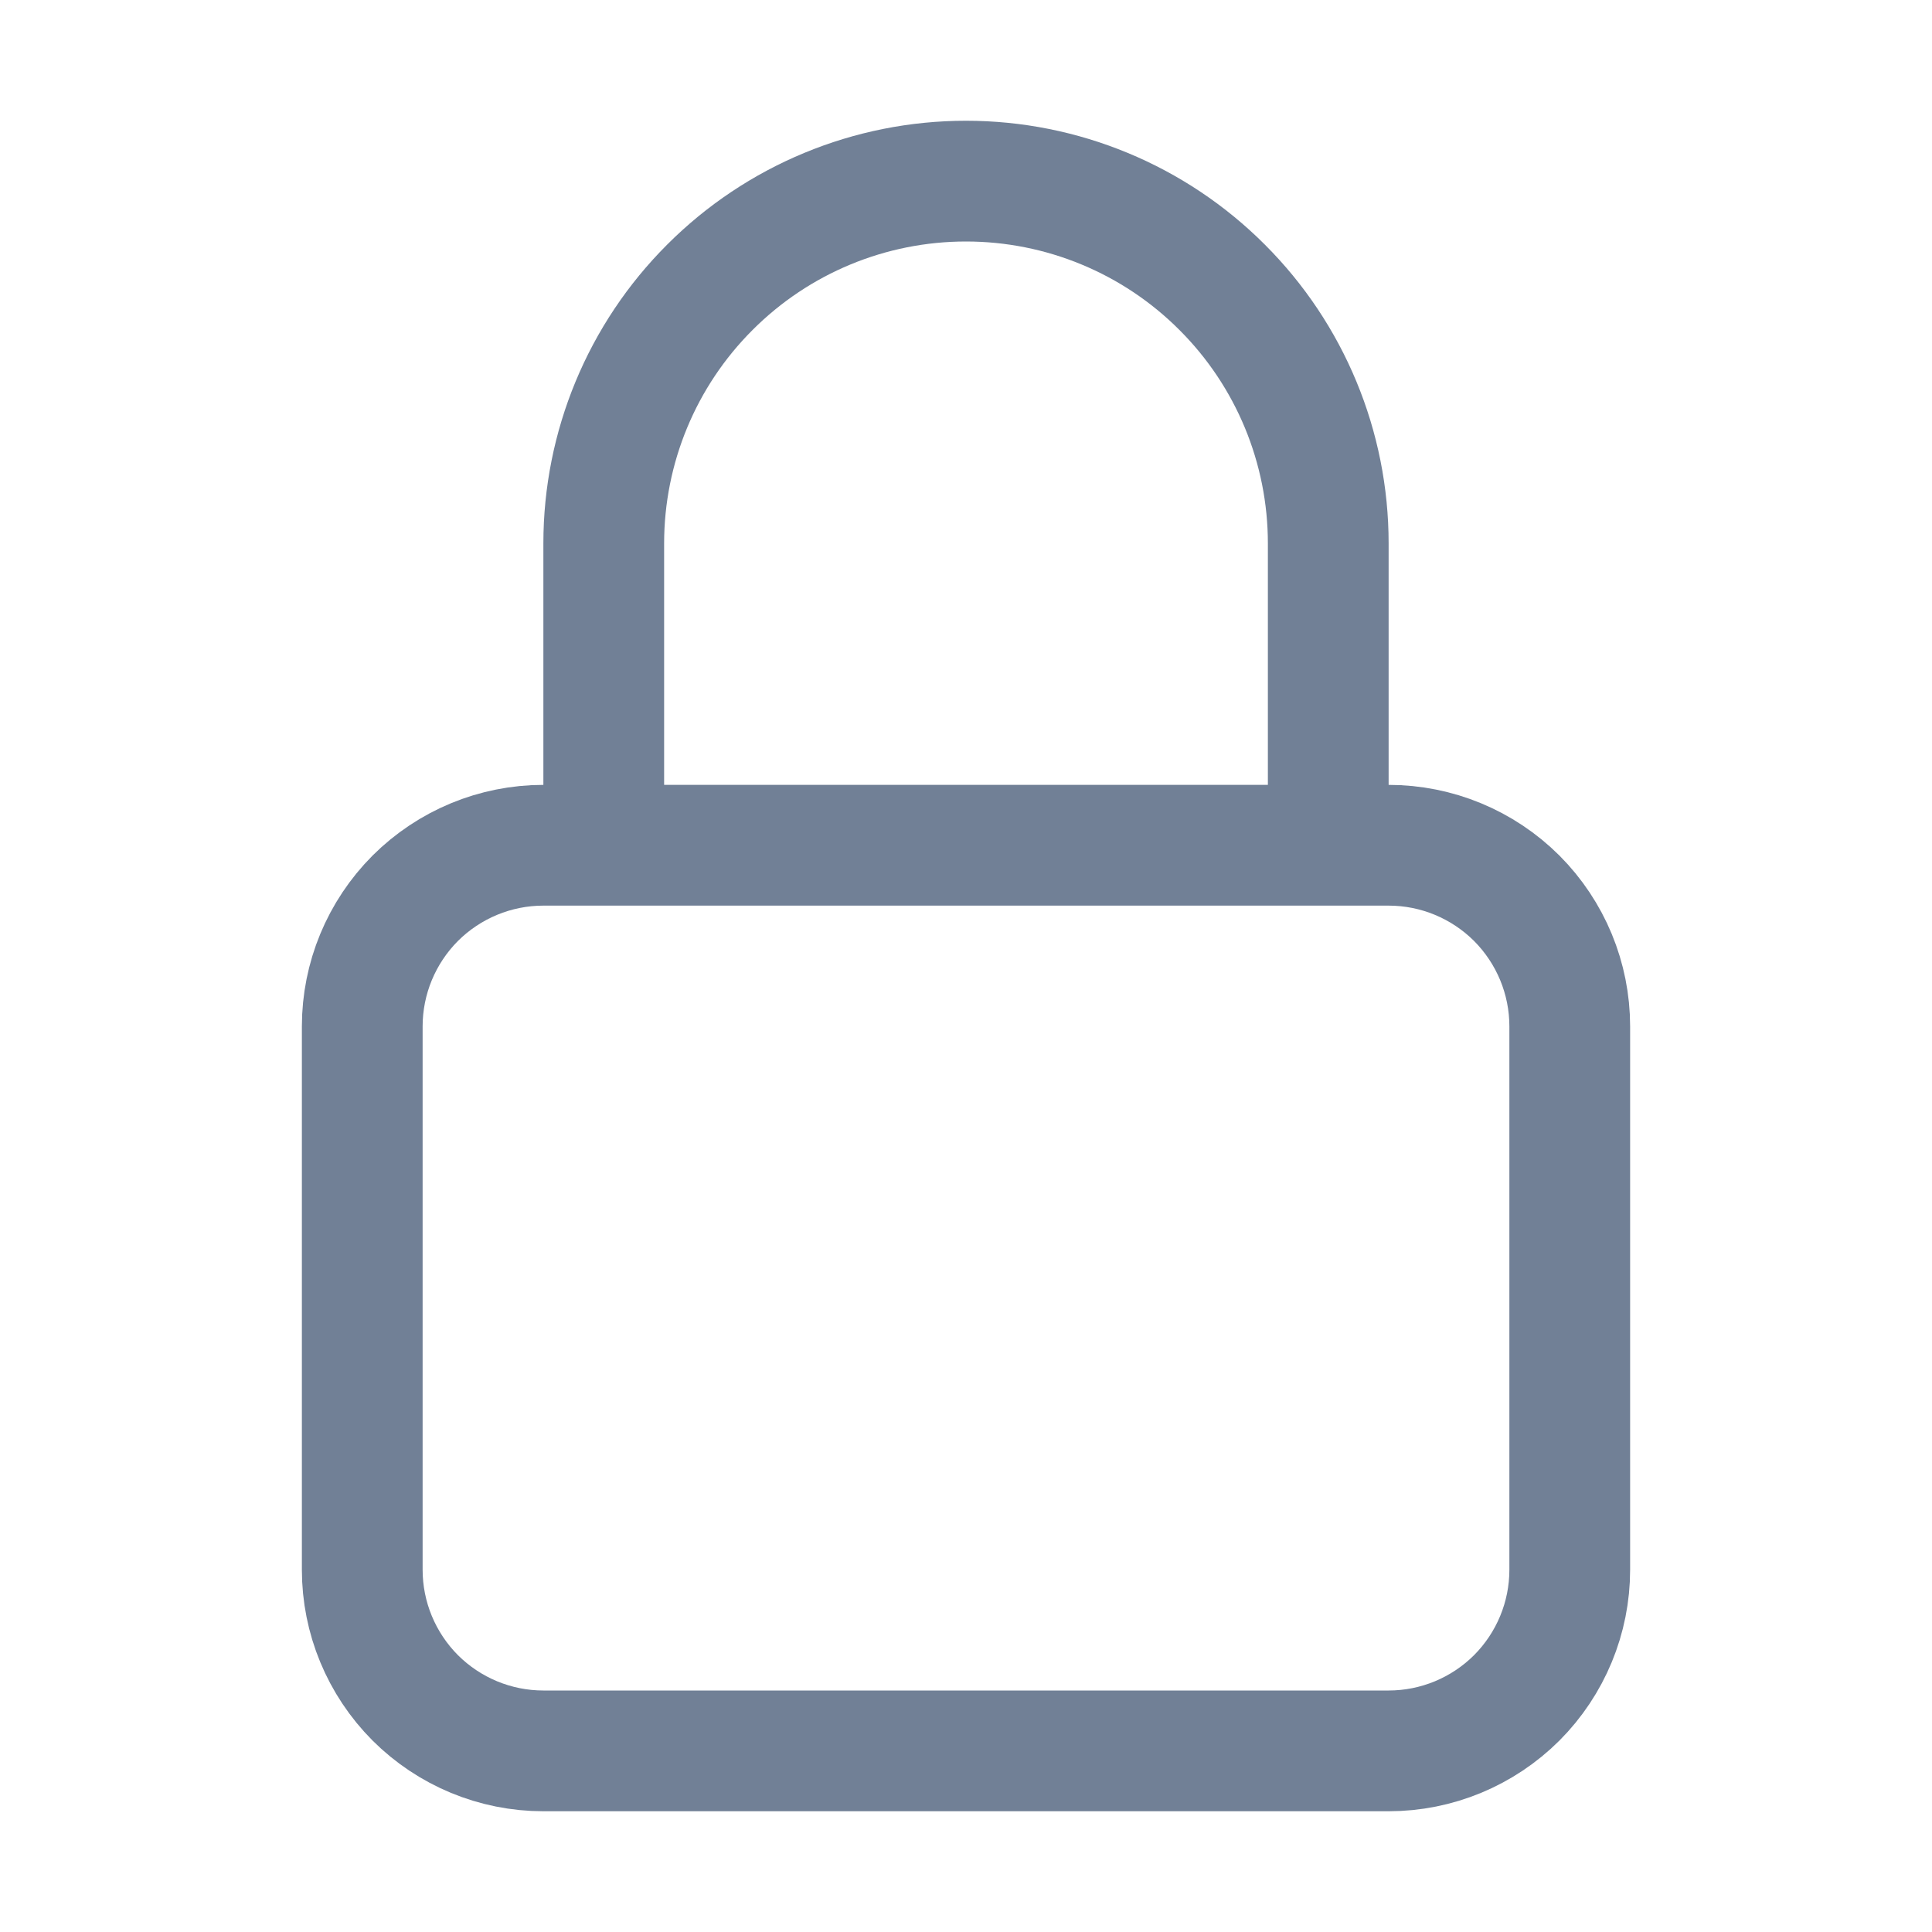 <svg width="16" height="16" viewBox="0 0 16 16" fill="none" xmlns="http://www.w3.org/2000/svg">
<path d="M11 7V4.5C11 3.704 10.684 2.941 10.121 2.379C9.559 1.816 8.796 1.5 8 1.5C7.204 1.5 6.441 1.816 5.879 2.379C5.316 2.941 5 3.704 5 4.5V7M4.5 14.5H11.5C11.898 14.5 12.279 14.342 12.561 14.061C12.842 13.779 13 13.398 13 13V8.5C13 8.102 12.842 7.721 12.561 7.439C12.279 7.158 11.898 7 11.5 7H4.5C4.102 7 3.721 7.158 3.439 7.439C3.158 7.721 3 8.102 3 8.5V13C3 13.398 3.158 13.779 3.439 14.061C3.721 14.342 4.102 14.5 4.5 14.5Z" stroke="#718096" stroke-linecap="round" stroke-linejoin="round"/>
</svg>
